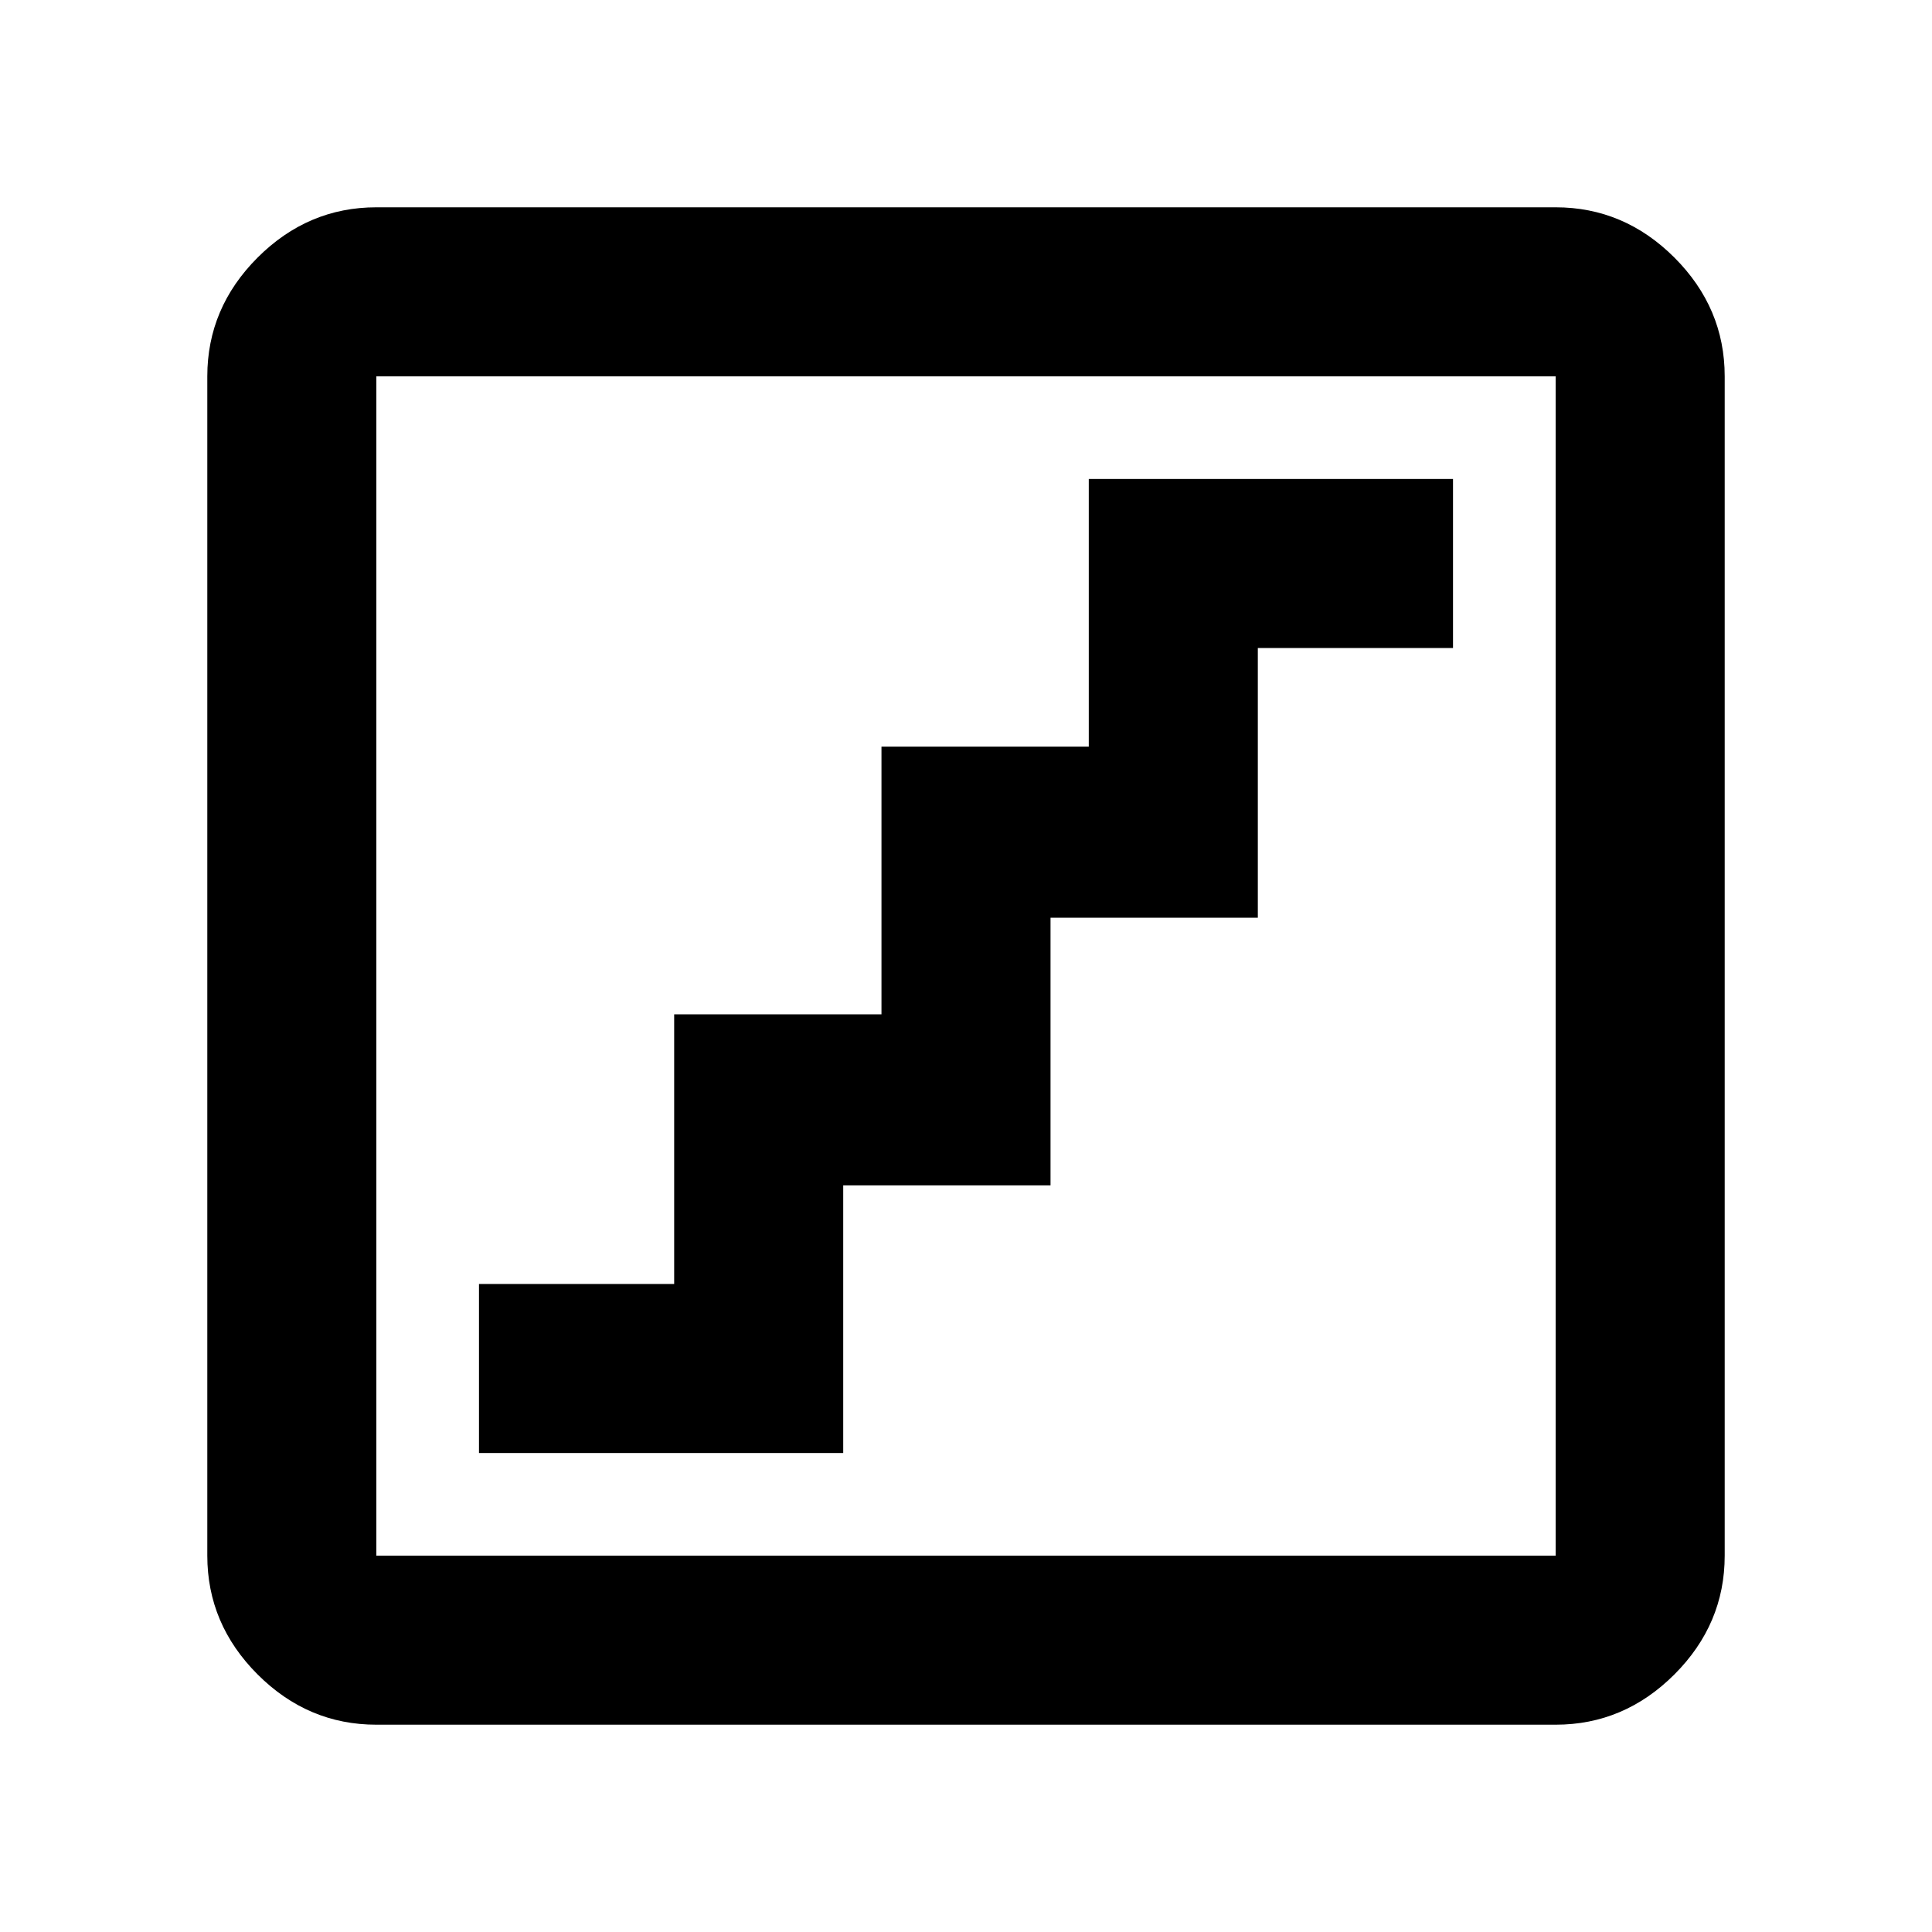 <svg xmlns="http://www.w3.org/2000/svg" height="40" width="40"><path d="M9.917 30.083h7.541v-5.541h4.292V19h4.292v-5.583h4.041v-3.5h-7.541v5.541H18.25V21h-4.292v5.583H9.917Zm-2.125 5.625q-1.417 0-2.459-1.041-1.041-1.042-1.041-2.459V7.792q0-1.417 1.041-2.459 1.042-1.041 2.459-1.041h24.416q1.417 0 2.459 1.041 1.041 1.042 1.041 2.459v24.416q0 1.417-1.041 2.459-1.042 1.041-2.459 1.041Zm0-3.5h24.416V7.792H7.792v24.416Zm0-24.416v24.416V7.792Z"/></svg>
